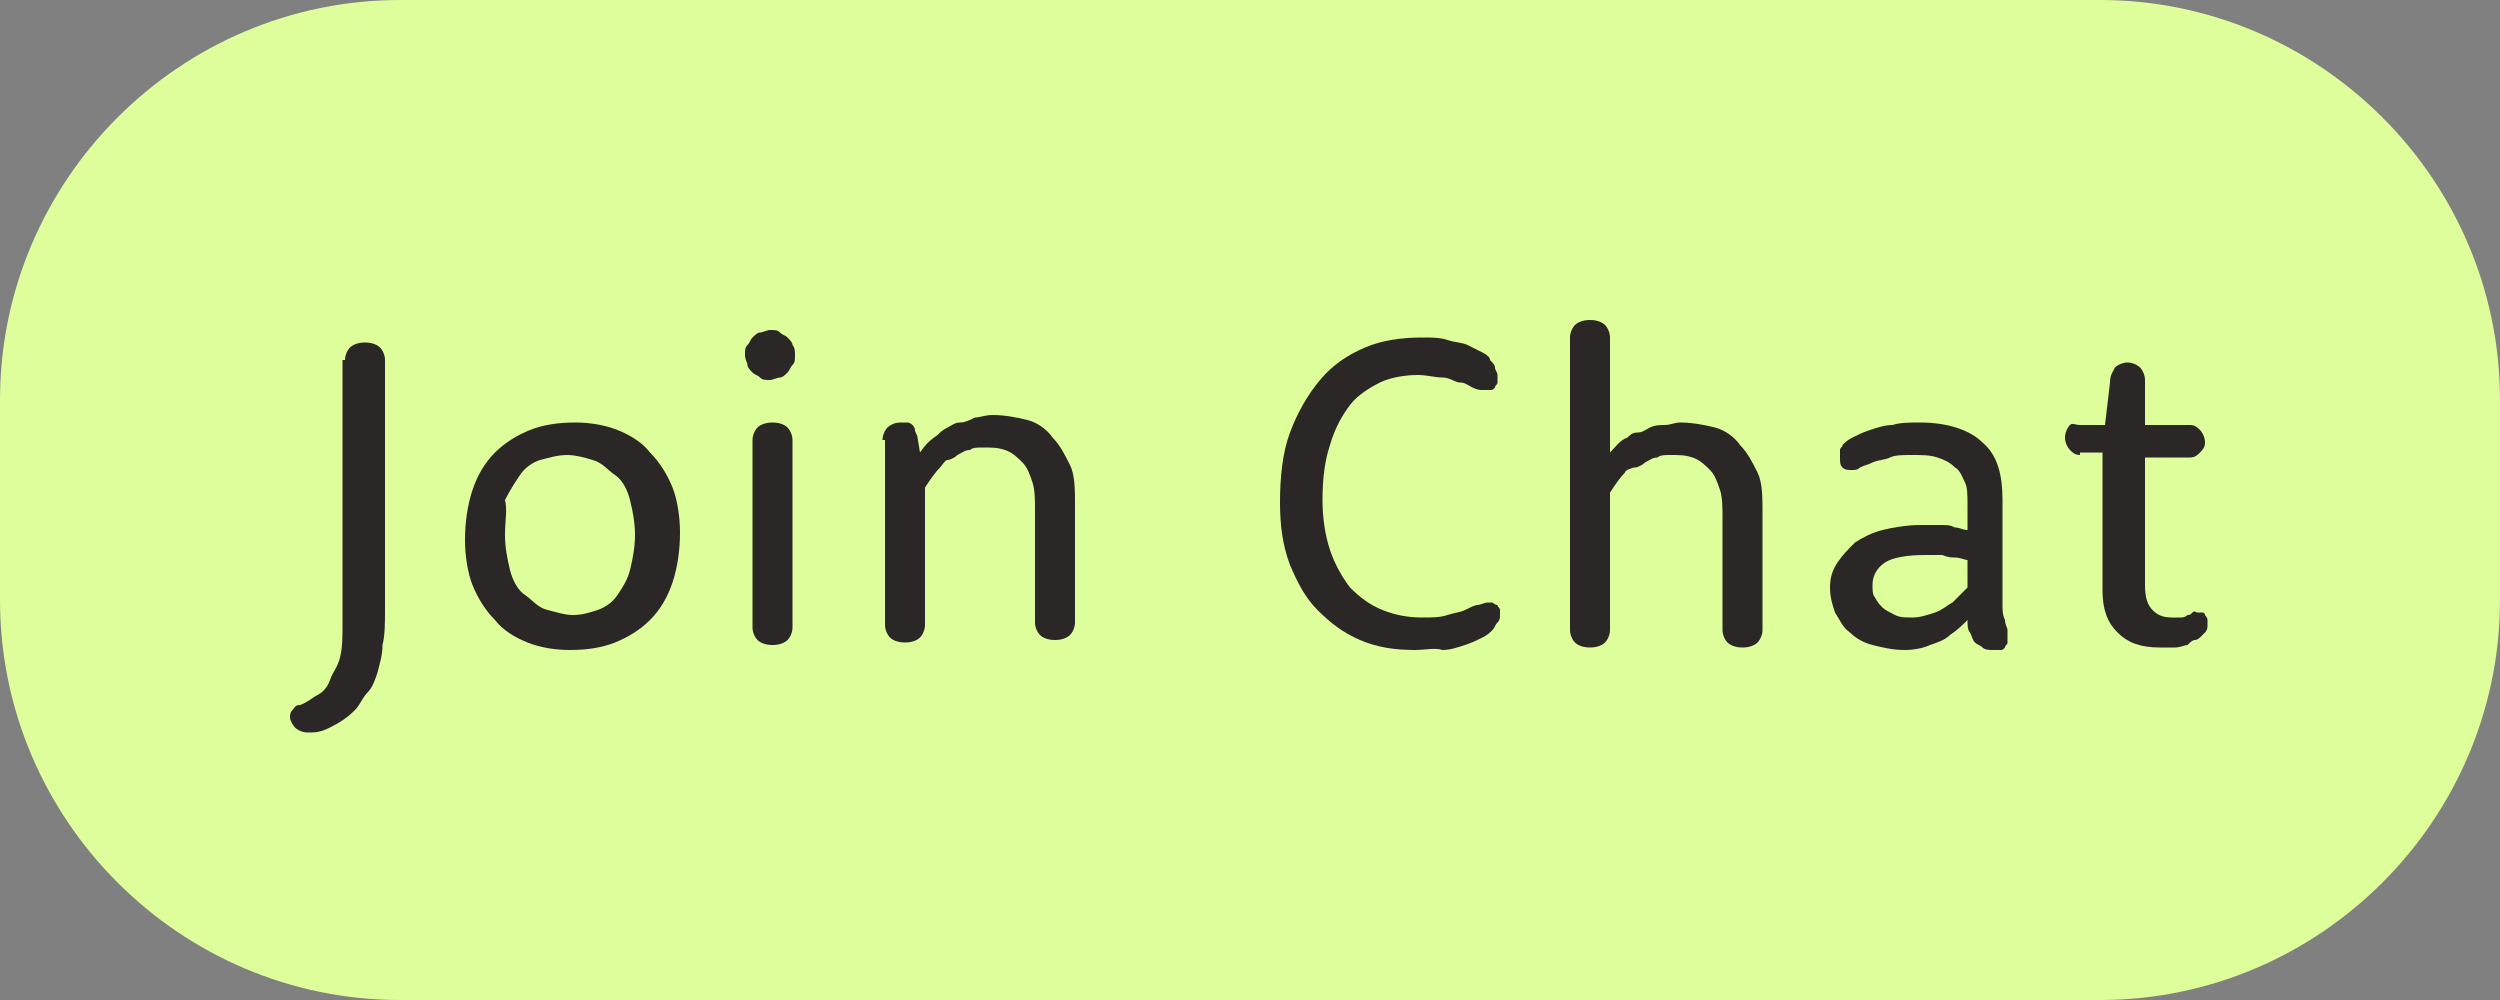 <?xml version="1.0" encoding="utf-8"?>
<!-- Generator: Adobe Illustrator 25.2.3, SVG Export Plug-In . SVG Version: 6.00 Build 0)  -->
<svg version="1.1" xmlns="http://www.w3.org/2000/svg" xmlns:xlink="http://www.w3.org/1999/xlink" x="0px" y="0px"
	 viewBox="0 0 100 40" style="enable-background:new 0 0 100 40;" xml:space="preserve">
<rect x="0" y="0" width="100" height="40" fill="#808080" stroke="none"/>
<style type="text/css">
	.st0{fill:#DEFD9B;}
	.st1{display:none;}
	.st2{display:inline;}
	.st3{fill:#FF3B4D;}
	.st4{display:inline;fill:#2B2727;}
	.st5{fill:#2B2727;}
</style>
<g id="Layer_1">
	<g id="Layer_1_2_" transform="translate(280 524)">
		<path id="Rectangle_42_1_" class="st0" d="M-264-524h68c8.8,0,16,7.2,16,16v8c0,8.8-7.2,16-16,16h-68c-8.8,0-16-7.2-16-16v-8
			C-280-516.8-272.8-524-264-524z"/>
	</g>
</g>
<g id="Layer_2" class="st1">
	<g id="Layer_1_1_" transform="translate(280 524)" class="st2">
		<path id="Rectangle_42_2_" class="st3" d="M-264-524h8c8.8,0,16,7.2,16,16v8c0,8.8-7.2,16-16,16h-8c-8.8,0-16-7.2-16-16v-8
			C-280-516.8-272.8-524-264-524z"/>
	</g>
</g>
<g id="Layer_3" class="st1">
	<path class="st4" d="M22.2,29.2l6.9-9.8c2.5-3.6,1.7-8.6-2-11.1l0,0l-0.8-0.6c-0.9-0.6-2.2-0.4-2.8,0.5l-2.9,4.1
		c-0.3,0.5-0.2,1.1,0.2,1.4l2.5,1.7c0.5,0.3,0.6,0.9,0.2,1.4L17.9,25c-0.3,0.5-0.9,0.6-1.4,0.2l-2.5-1.7c-0.5-0.3-1.1-0.2-1.4,0.2
		l-2.9,4.1c-0.6,0.9-0.4,2.2,0.5,2.8l0.8,0.6C14.7,33.7,19.7,32.9,22.2,29.2z"/>
</g>
<g id="Layer_4" class="st1">
	<path class="st4" d="M26.3,12.9l-12,0c-4.4,0-8,3.6-8,8l0,0v1c0,1.1,0.9,2,2,2h5c0.6,0,1-0.4,1-1v-3c0-0.6,0.4-1,1-1l10,0
		c0.6,0,1,0.4,1,1v3c0,0.6,0.4,1,1,1h5c1.1,0,2-0.9,2-2v-1C34.3,16.4,30.7,12.9,26.3,12.9z"/>
</g>
<g id="Layer_5">
	<g>
		<path class="st5" d="M13.8,14.4c0-0.2,0.1-0.4,0.2-0.5s0.3-0.2,0.6-0.2s0.5,0.1,0.6,0.2c0.1,0.1,0.2,0.3,0.2,0.5v10
			c0,0.5,0,1-0.1,1.4c0,0.4-0.1,0.7-0.2,1.1c-0.1,0.3-0.2,0.6-0.4,0.8s-0.3,0.5-0.5,0.7c-0.3,0.3-0.6,0.5-1,0.7s-0.6,0.2-0.9,0.2
			c-0.2,0-0.4-0.1-0.5-0.2s-0.2-0.3-0.2-0.4c0-0.1,0-0.2,0.1-0.3s0.1-0.2,0.3-0.2c0.3-0.1,0.5-0.3,0.7-0.4s0.4-0.3,0.5-0.6
			s0.3-0.5,0.4-0.9s0.1-0.8,0.1-1.3V14.4z"/>
		<path class="st5" d="M18.6,21.6c0-0.7,0.1-1.4,0.3-2c0.2-0.6,0.5-1.1,0.9-1.5c0.4-0.4,0.9-0.7,1.4-0.9c0.5-0.2,1.1-0.3,1.8-0.3
			c0.6,0,1.2,0.1,1.7,0.3c0.5,0.2,1,0.5,1.3,0.9c0.4,0.4,0.7,0.9,0.9,1.4c0.2,0.5,0.3,1.2,0.3,1.8c0,0.7-0.1,1.4-0.3,2
			s-0.5,1.1-0.9,1.5c-0.4,0.4-0.9,0.7-1.4,0.9c-0.5,0.2-1.1,0.3-1.8,0.3c-0.6,0-1.2-0.1-1.7-0.3c-0.5-0.2-1-0.5-1.3-0.9
			c-0.4-0.4-0.7-0.9-0.9-1.4S18.6,22.2,18.6,21.6z M20.2,21.4c0,0.5,0.1,1,0.2,1.4c0.1,0.4,0.3,0.8,0.6,1s0.5,0.5,0.9,0.6
			s0.7,0.2,1,0.2c0.4,0,0.7-0.1,1-0.2c0.3-0.1,0.6-0.3,0.8-0.6s0.4-0.6,0.5-1c0.1-0.4,0.2-0.9,0.2-1.4c0-0.5-0.1-1-0.2-1.4
			c-0.1-0.4-0.3-0.8-0.6-1s-0.5-0.5-0.9-0.6c-0.3-0.1-0.7-0.2-1-0.2c-0.4,0-0.7,0.1-1.1,0.2c-0.3,0.1-0.6,0.3-0.8,0.6
			c-0.2,0.3-0.4,0.6-0.6,1C20.3,20.4,20.2,20.8,20.2,21.4z"/>
		<path class="st5" d="M29.8,14.2c0-0.2,0-0.3,0.1-0.4s0.1-0.2,0.2-0.3c0.1-0.1,0.2-0.2,0.3-0.2s0.3-0.1,0.4-0.1
			c0.2,0,0.3,0,0.4,0.1c0.1,0.1,0.2,0.1,0.3,0.2s0.2,0.2,0.2,0.3c0.1,0.1,0.1,0.3,0.1,0.4c0,0.2,0,0.3-0.1,0.4
			c-0.1,0.1-0.1,0.2-0.2,0.3c-0.1,0.1-0.2,0.2-0.3,0.2s-0.3,0.1-0.4,0.1c-0.2,0-0.3,0-0.4-0.1c-0.1-0.1-0.2-0.1-0.3-0.2
			s-0.2-0.2-0.2-0.3S29.8,14.4,29.8,14.2z M30.1,17.6c0-0.2,0.1-0.4,0.2-0.5c0.1-0.1,0.3-0.2,0.6-0.2s0.5,0.1,0.6,0.2
			s0.2,0.3,0.2,0.5v7.5c0,0.2-0.1,0.4-0.2,0.5c-0.1,0.1-0.3,0.2-0.6,0.2s-0.5-0.1-0.6-0.2c-0.1-0.1-0.2-0.3-0.2-0.5V17.6z"/>
		<path class="st5" d="M35.3,17.6c0-0.2,0.1-0.4,0.2-0.5s0.3-0.2,0.5-0.2c0.1,0,0.2,0,0.3,0s0.2,0.1,0.2,0.1s0.1,0.1,0.1,0.2
			s0.1,0.2,0.1,0.3l0.1,0.6h0c0.2-0.3,0.4-0.5,0.7-0.7c0.1-0.1,0.2-0.2,0.4-0.3s0.3-0.2,0.5-0.2s0.4-0.1,0.6-0.2
			c0.2,0,0.4-0.1,0.7-0.1c0.5,0,1,0.1,1.4,0.2s0.8,0.4,1,0.7c0.3,0.3,0.5,0.7,0.7,1.1s0.2,1,0.2,1.6v4.7c0,0.2-0.1,0.4-0.2,0.5
			c-0.1,0.1-0.3,0.2-0.6,0.2s-0.5-0.1-0.6-0.2c-0.1-0.1-0.2-0.3-0.2-0.5v-4.5c0-0.4,0-0.8-0.1-1.1c-0.1-0.3-0.2-0.6-0.4-0.8
			c-0.2-0.2-0.4-0.4-0.7-0.5c-0.3-0.1-0.5-0.1-0.9-0.1c-0.2,0-0.4,0-0.5,0.1c-0.2,0-0.3,0.1-0.5,0.2c-0.1,0.1-0.3,0.2-0.4,0.2
			s-0.2,0.2-0.3,0.3c-0.2,0.2-0.4,0.5-0.6,0.8v5.5c0,0.2-0.1,0.4-0.2,0.5c-0.1,0.1-0.3,0.2-0.6,0.2s-0.5-0.1-0.6-0.2
			c-0.1-0.1-0.2-0.3-0.2-0.5V17.6z"/>
		<path class="st5" d="M51.2,20.1c0-1,0.1-2,0.4-2.8s0.7-1.5,1.2-2.1s1.1-1,1.8-1.3c0.7-0.3,1.5-0.4,2.3-0.4c0.4,0,0.7,0,1,0.1
			s0.6,0.1,0.8,0.2s0.4,0.2,0.6,0.3s0.3,0.2,0.3,0.3c0.1,0.1,0.2,0.2,0.2,0.3s0.1,0.2,0.1,0.3c0,0.1,0,0.2,0,0.3s-0.1,0.1-0.1,0.2
			c-0.1,0.1-0.1,0.1-0.2,0.1s-0.2,0-0.3,0c-0.1,0-0.2,0-0.4-0.1s-0.3-0.2-0.5-0.2s-0.4-0.2-0.7-0.2s-0.6-0.1-1-0.1
			c-0.5,0-1.1,0.1-1.5,0.3s-0.9,0.5-1.2,0.9s-0.6,0.9-0.8,1.6c-0.2,0.6-0.3,1.3-0.3,2.2c0,0.7,0.1,1.4,0.3,2
			c0.2,0.6,0.5,1.1,0.8,1.5c0.4,0.4,0.8,0.7,1.3,0.9s1,0.3,1.6,0.3c0.4,0,0.7,0,1-0.1c0.3-0.1,0.5-0.1,0.7-0.2
			c0.2-0.1,0.4-0.2,0.5-0.2s0.3-0.1,0.4-0.1c0.1,0,0.2,0,0.2,0s0.1,0.1,0.2,0.1c0,0.1,0.1,0.1,0.1,0.2c0,0.1,0,0.1,0,0.2
			c0,0.1,0,0.2-0.1,0.3s-0.1,0.2-0.2,0.3c-0.1,0.1-0.2,0.2-0.4,0.3c-0.2,0.1-0.4,0.2-0.7,0.3c-0.3,0.1-0.6,0.2-0.9,0.2
			C57.4,25.9,57,26,56.6,26c-0.8,0-1.5-0.1-2.2-0.4s-1.2-0.7-1.7-1.2s-0.8-1.1-1.1-1.8C51.3,21.8,51.2,21,51.2,20.1z"/>
		<path class="st5" d="M62.8,13.5c0-0.2,0.1-0.4,0.2-0.5c0.1-0.1,0.3-0.2,0.6-0.2s0.5,0.1,0.6,0.2s0.2,0.3,0.2,0.5v3.4
			c0,0.2,0,0.4,0,0.6c0,0.2,0,0.4,0,0.6h0c0.2-0.2,0.4-0.5,0.7-0.6c0.1-0.1,0.2-0.2,0.4-0.2s0.3-0.1,0.5-0.2s0.4-0.1,0.6-0.1
			s0.4-0.1,0.6-0.1c0.5,0,1,0.1,1.4,0.2s0.8,0.4,1,0.7c0.3,0.3,0.5,0.7,0.7,1.1s0.2,1,0.2,1.6v4.7c0,0.2-0.1,0.4-0.2,0.5
			c-0.1,0.1-0.3,0.2-0.6,0.2s-0.5-0.1-0.6-0.2c-0.1-0.1-0.2-0.3-0.2-0.5v-4.5c0-0.4,0-0.8-0.1-1.1c-0.1-0.3-0.2-0.6-0.4-0.8
			c-0.2-0.2-0.4-0.4-0.7-0.5c-0.3-0.1-0.5-0.1-0.9-0.1c-0.2,0-0.4,0-0.5,0.1c-0.2,0-0.3,0.1-0.5,0.2c-0.1,0.1-0.3,0.2-0.4,0.2
			S65,18.8,65,18.9c-0.2,0.2-0.4,0.5-0.6,0.8v5.5c0,0.2-0.1,0.4-0.2,0.5c-0.1,0.1-0.3,0.2-0.6,0.2s-0.5-0.1-0.6-0.2
			c-0.1-0.1-0.2-0.3-0.2-0.5V13.5z"/>
		<path class="st5" d="M78.7,20.2c0-0.4,0-0.7-0.1-0.9s-0.2-0.5-0.4-0.6c-0.2-0.2-0.4-0.3-0.7-0.4c-0.3-0.1-0.6-0.1-1-0.1
			c-0.4,0-0.7,0-0.9,0.1s-0.5,0.1-0.7,0.2c-0.2,0.1-0.3,0.1-0.5,0.2c-0.1,0.1-0.2,0.1-0.3,0.1c-0.2,0-0.3,0-0.4-0.1
			s-0.1-0.2-0.1-0.4c0-0.1,0-0.2,0-0.3s0.1-0.1,0.1-0.2c0.1-0.1,0.2-0.2,0.4-0.3s0.4-0.2,0.7-0.3s0.6-0.2,0.9-0.2
			c0.3-0.1,0.7-0.1,1.1-0.1c1.1,0,2,0.3,2.5,0.8c0.6,0.5,0.8,1.3,0.8,2.3v3.3c0,0.4,0,0.7,0,0.9s0,0.4,0.1,0.6
			c0,0.2,0.1,0.3,0.1,0.4s0,0.2,0,0.3c0,0.1,0,0.2,0,0.2c0,0.1-0.1,0.1-0.1,0.2c-0.1,0.1-0.1,0.1-0.2,0.1c-0.1,0-0.2,0-0.3,0
			c-0.1,0-0.3,0-0.4-0.1c-0.1-0.1-0.2-0.1-0.3-0.2c-0.1-0.1-0.1-0.2-0.2-0.4c-0.1-0.1-0.1-0.3-0.1-0.5h0c-0.2,0.2-0.4,0.4-0.7,0.6
			c-0.2,0.2-0.5,0.3-0.8,0.4C77,25.9,76.6,26,76.2,26c-0.5,0-0.9-0.1-1.3-0.2c-0.4-0.1-0.7-0.3-0.9-0.5c-0.3-0.2-0.4-0.5-0.6-0.8
			c-0.1-0.3-0.2-0.6-0.2-1c0-0.4,0.1-0.7,0.3-1c0.2-0.3,0.4-0.5,0.7-0.8c0.3-0.2,0.7-0.4,1.1-0.5c0.4-0.1,1-0.2,1.5-0.2
			c0.3,0,0.5,0,0.8,0s0.4,0,0.6,0.1c0.2,0,0.3,0.1,0.5,0.1V20.2z M78.7,22.4c-0.1,0-0.3-0.1-0.5-0.1c-0.1,0-0.3,0-0.5-0.1
			c-0.2,0-0.4,0-0.7,0c-0.7,0-1.3,0.1-1.6,0.3s-0.5,0.5-0.5,0.9c0,0.2,0,0.4,0.1,0.5c0.1,0.2,0.2,0.3,0.3,0.4
			c0.1,0.1,0.3,0.2,0.5,0.3c0.2,0.1,0.4,0.1,0.7,0.1c0.3,0,0.6-0.1,0.9-0.2s0.5-0.3,0.7-0.4c0.2-0.2,0.4-0.4,0.6-0.6V22.4z"/>
		<path class="st5" d="M83.2,18.2c-0.2,0-0.3-0.1-0.4-0.2s-0.2-0.3-0.2-0.5s0.1-0.4,0.2-0.5S83,17,83.2,17h1l0.2-1.7
			c0-0.3,0.1-0.4,0.2-0.6c0.1-0.1,0.3-0.2,0.5-0.2c0.2,0,0.4,0.1,0.5,0.2s0.2,0.3,0.2,0.5V17h1.8c0.2,0,0.3,0.1,0.4,0.2
			s0.2,0.3,0.2,0.5S88.1,18,88,18.1s-0.2,0.2-0.4,0.2h-1.8v5.1c0,0.5,0.1,0.8,0.3,1s0.4,0.3,0.8,0.3c0.1,0,0.3,0,0.3,0
			c0.1,0,0.2,0,0.3-0.1c0.1,0,0.1,0,0.2-0.1s0.1,0,0.2,0c0.1,0,0.1,0,0.2,0s0.1,0.1,0.1,0.1c0,0,0.1,0.1,0.1,0.2c0,0.1,0,0.1,0,0.2
			c0,0.1,0,0.2-0.1,0.3s-0.1,0.1-0.2,0.2c0,0-0.1,0.1-0.2,0.1s-0.2,0.1-0.3,0.2c-0.1,0-0.3,0.1-0.5,0.1c-0.2,0-0.4,0-0.6,0
			c-0.8,0-1.3-0.2-1.7-0.6s-0.6-0.9-0.6-1.7v-5.5H83.2z"/>
	</g>
</g>
</svg>
